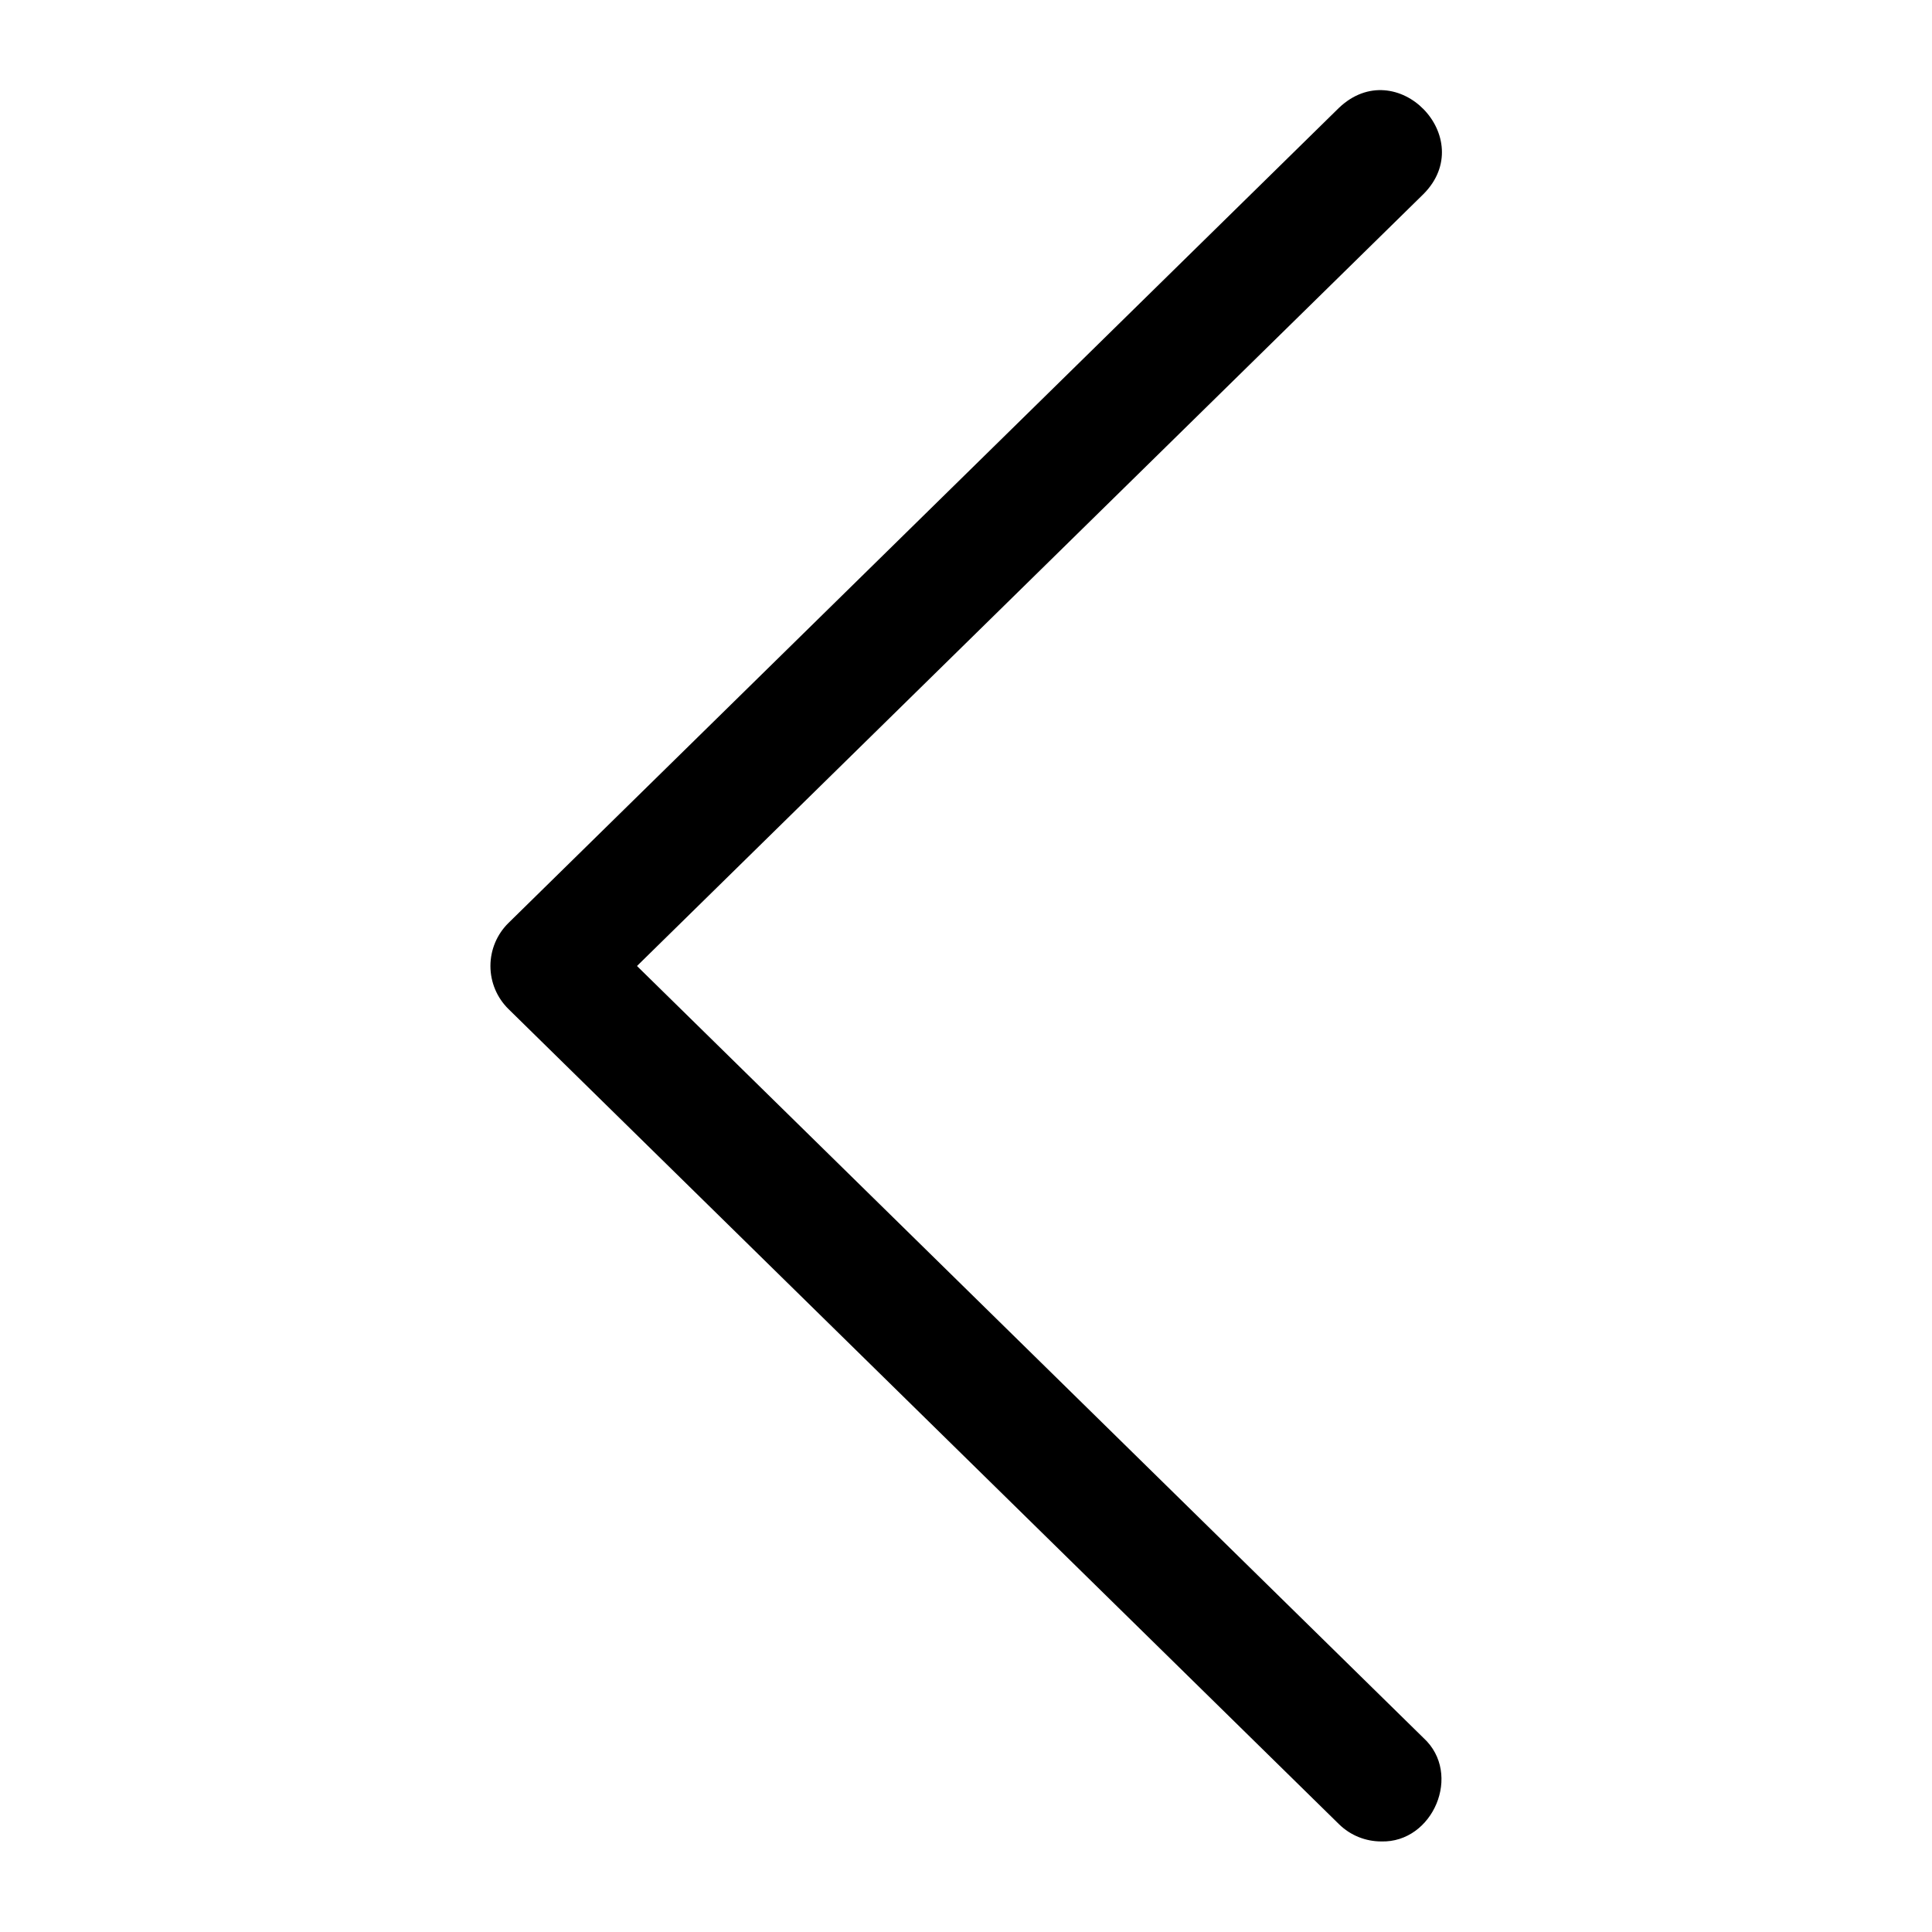<svg id="glyph" height="512" viewBox="0 0 64 64" width="512" xmlns="http://www.w3.org/2000/svg"><path d="m21.101 32 26.055-25.573c1.839-1.849-.887-4.676-2.802-2.854 0-0-27.509 27-27.509 27-.383.376-.599.89-.599 1.427s.216 1.051.599 1.427l27.509 27c.389.382.895.573 1.401.573 1.715.052 2.697-2.239 1.401-3.427 0.0 0-26.055-25.573-26.055-25.573z"/></svg>